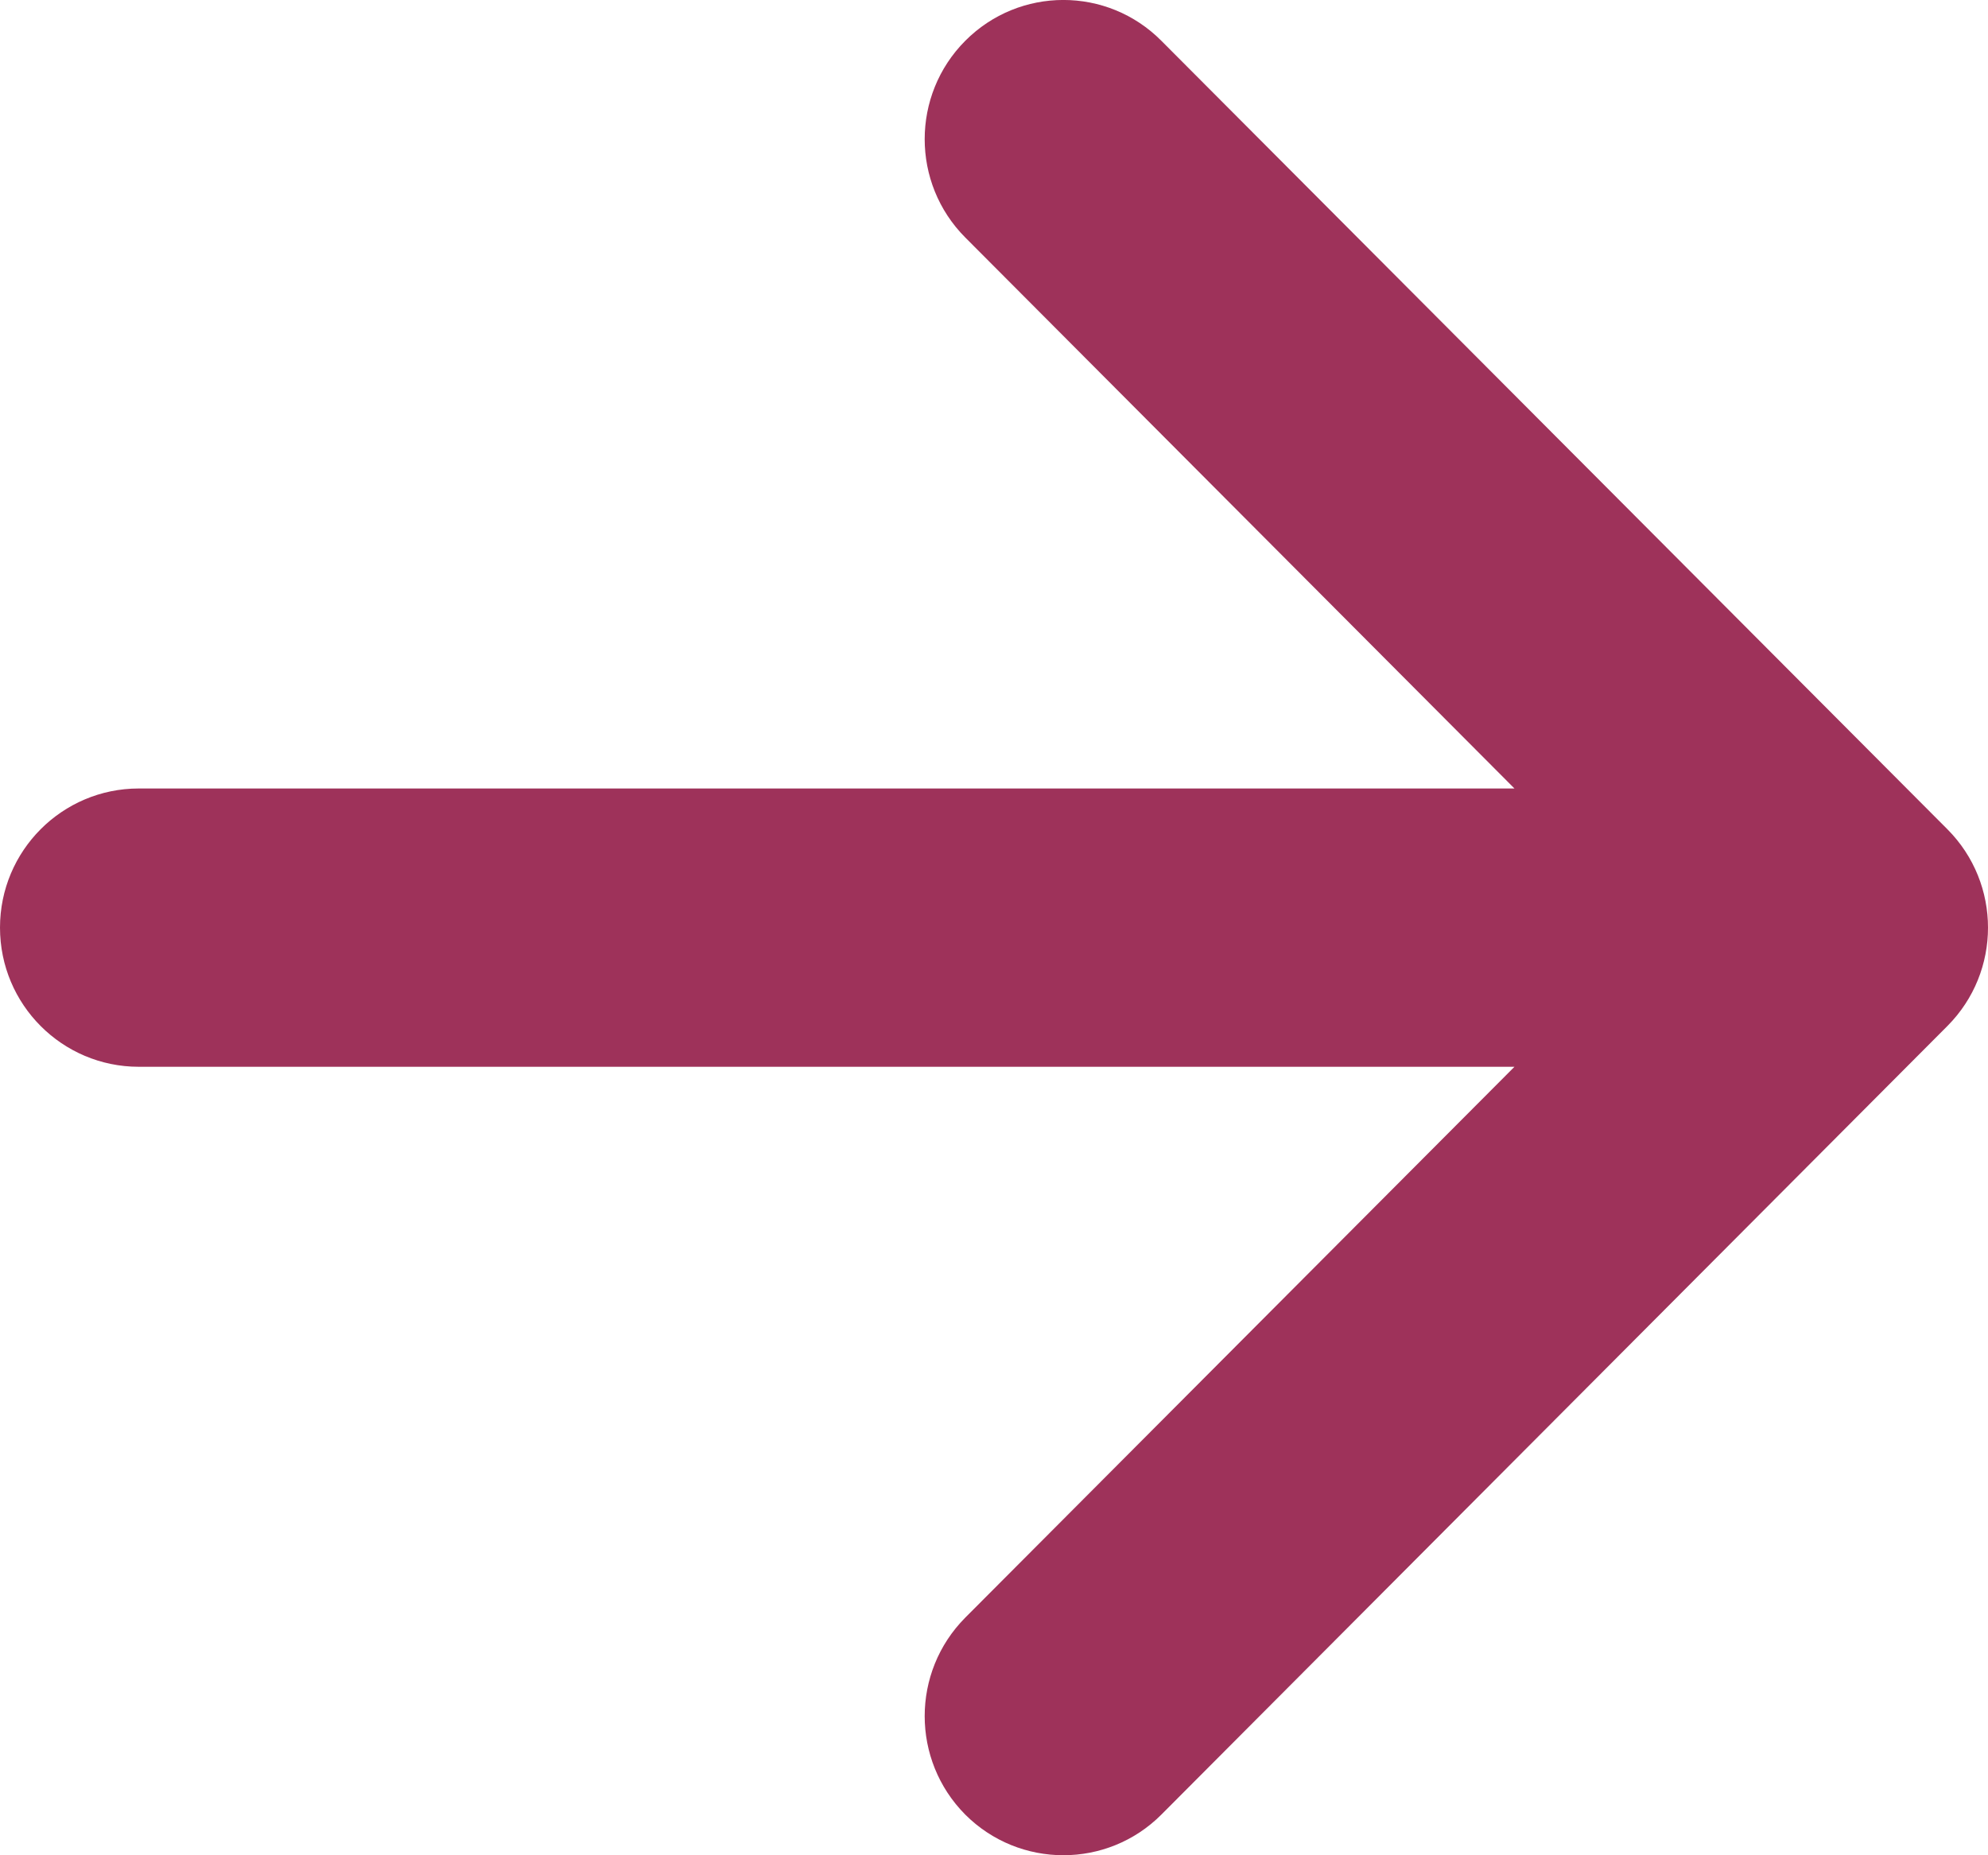 <svg width="15" height="14" viewBox="0 0 15 14" fill="none" xmlns="http://www.w3.org/2000/svg">
<path fill-rule="evenodd" clip-rule="evenodd" d="M7.283 0.308C7.692 -0.103 8.355 -0.103 8.763 0.308L14.694 6.258C15.102 6.668 15.102 7.332 14.694 7.742L8.763 13.693C8.355 14.102 7.692 14.102 7.283 13.693C6.875 13.282 6.875 12.618 7.283 12.207L11.427 8.05L1.047 8.05C0.469 8.05 -9.53674e-07 7.58 -9.53674e-07 7C-9.53674e-07 6.42 0.469 5.95 1.047 5.95L11.427 5.95L7.283 1.792C6.875 1.382 6.875 0.718 7.283 0.308Z" fill="#9E325A"/>
</svg>

